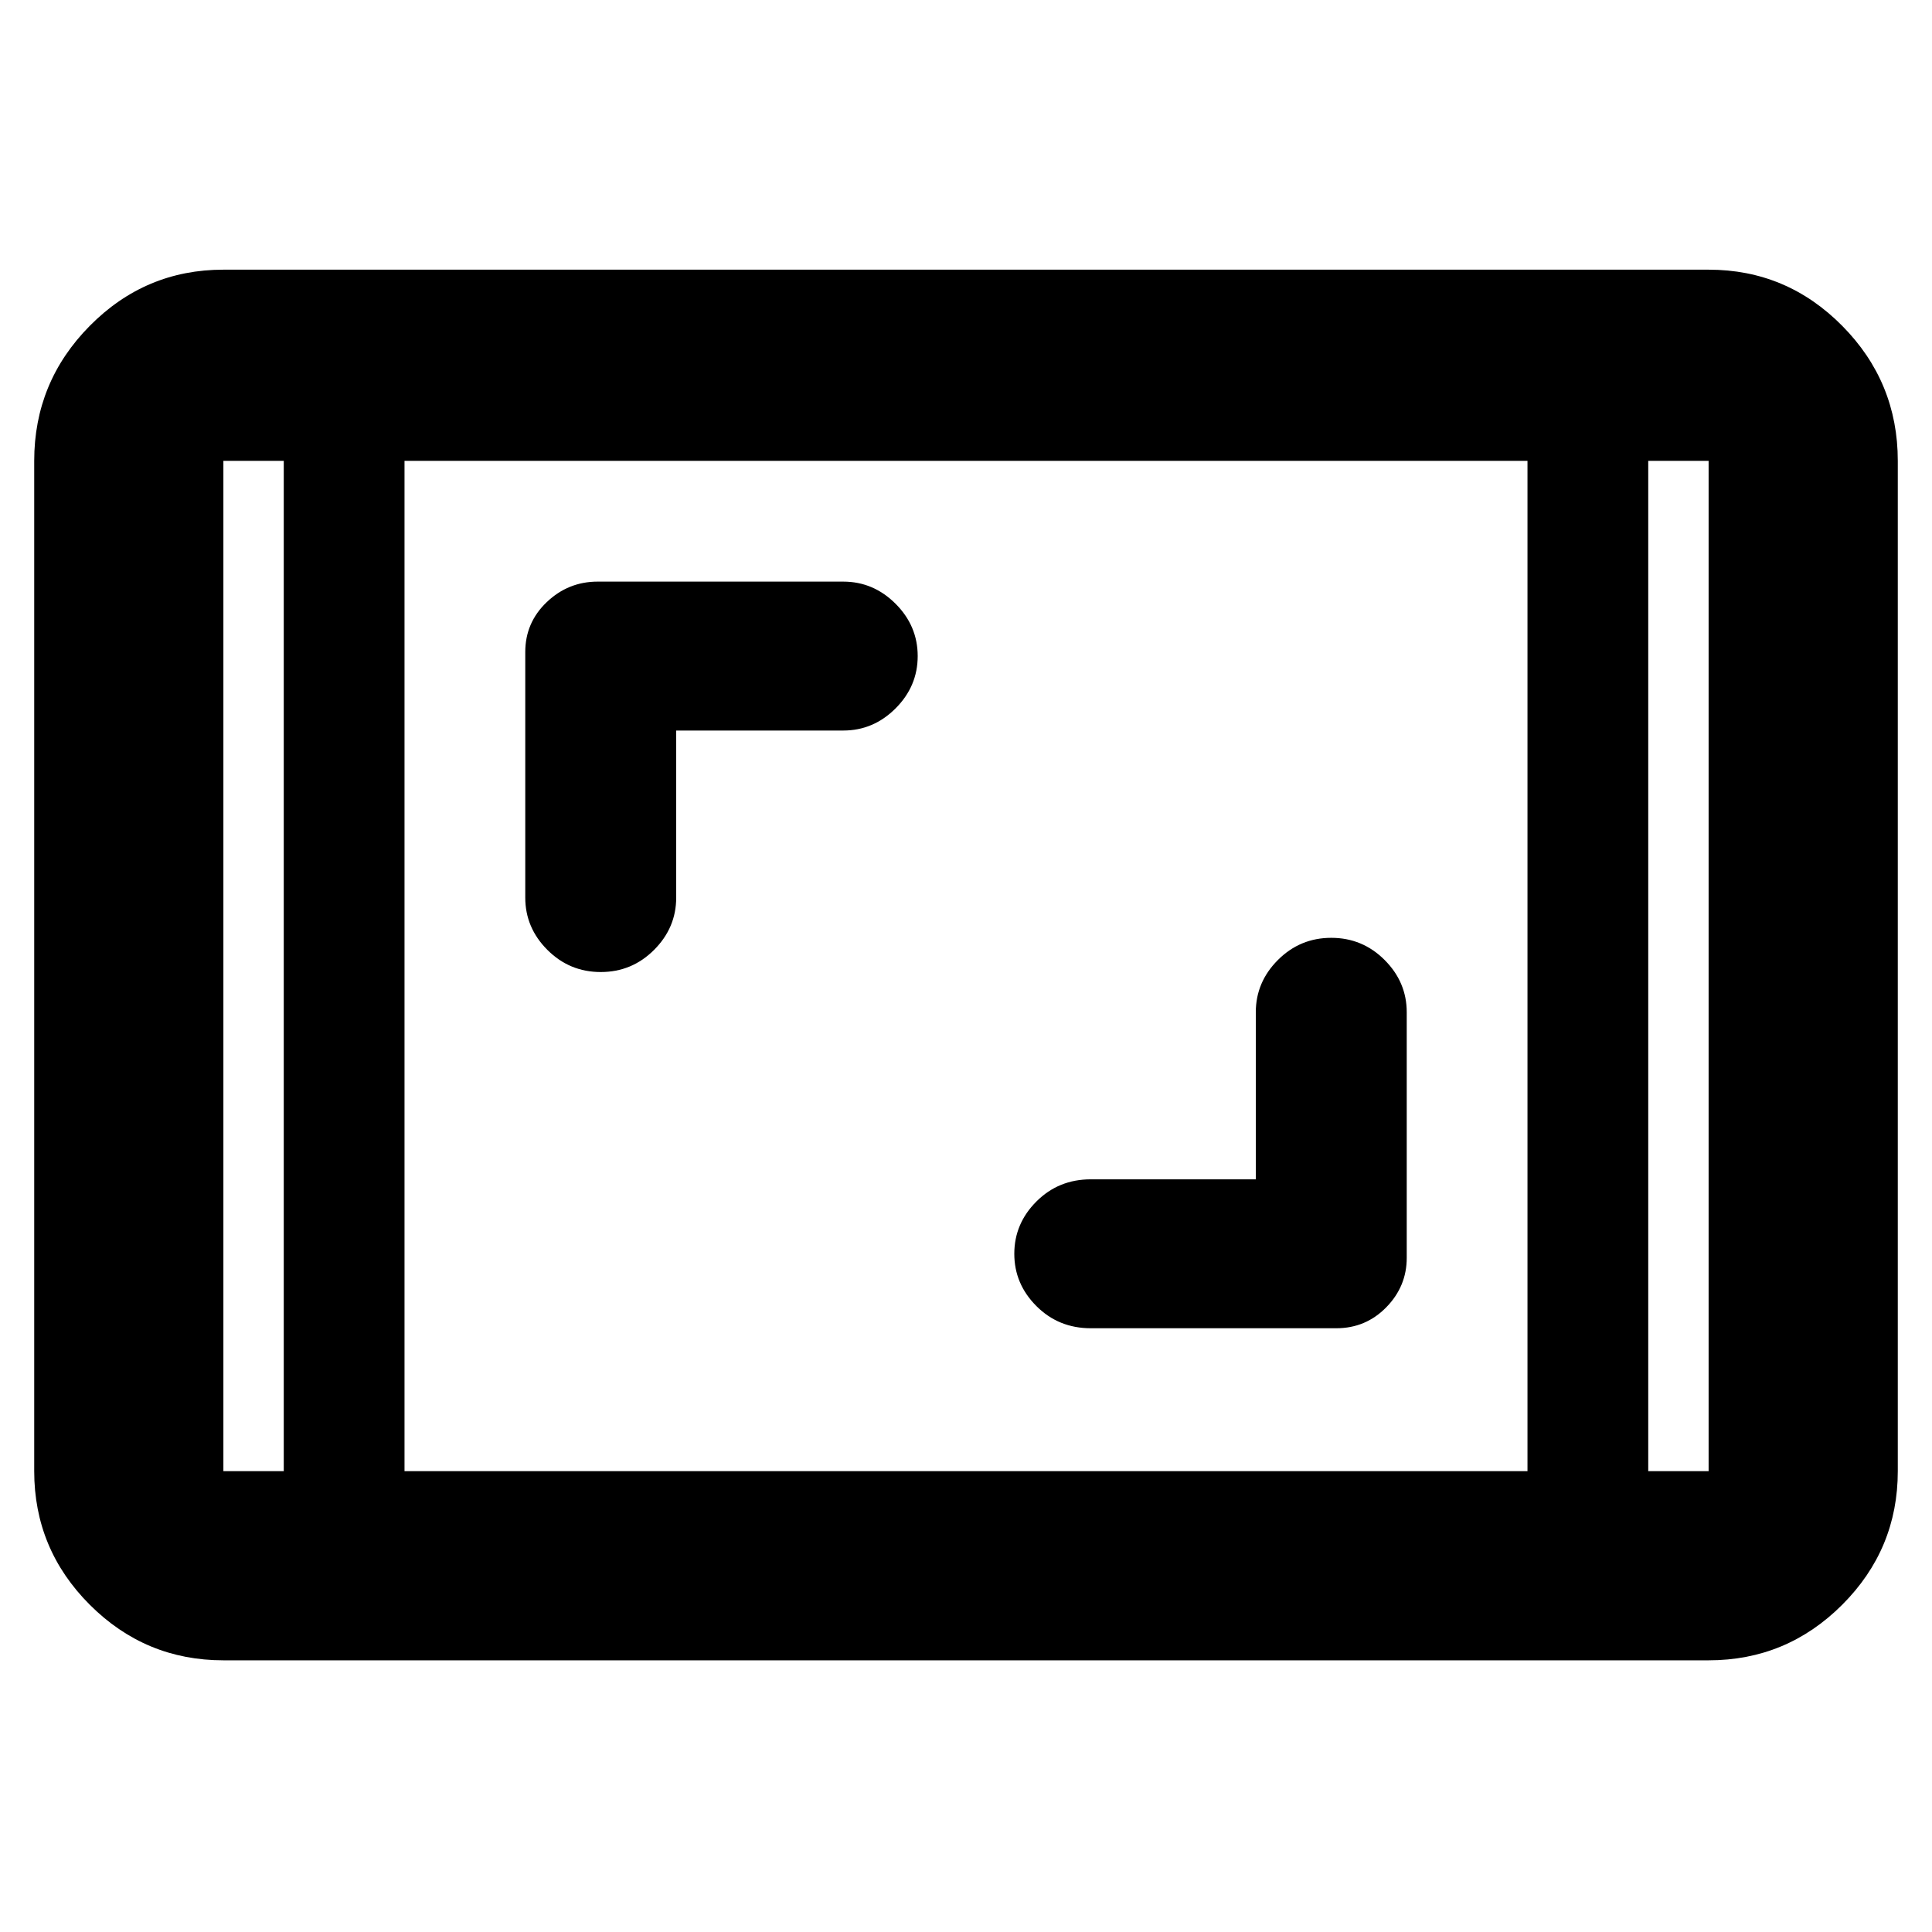<svg xmlns="http://www.w3.org/2000/svg" width="48" height="48" viewBox="0 96 960 960"><path d="M111 921q-38.775 0-66.388-27.612Q17 865.775 17 827V325q0-39.188 27.612-67.094Q72.225 230 111 230h738q38.775 0 66.387 27.906Q943 285.812 943 325v502q0 38.775-27.613 66.388Q887.775 921 849 921H111Zm30-596h-30v502h30V325Zm60 502h558V325H201v502Zm618-502v502h30V325h-30Zm0 0h30-30Zm-678 0h-30 30Zm483 357h-82q-16 0-27 11t-11 26q0 15 11 26t27 11h122q14.633 0 24.817-10.4Q699 735.2 699 721V599q0-15-11-26t-26.5-11q-15.5 0-26.5 11t-11 26v83ZM336 459h83q15 0 26-11t11-26q0-15-11-26t-26-11H297q-14.633 0-25.317 10.183Q261 405.367 261 420v122q0 15 11 26t26.5 11q15.5 0 26.5-11t11-26v-83Z"/></svg>